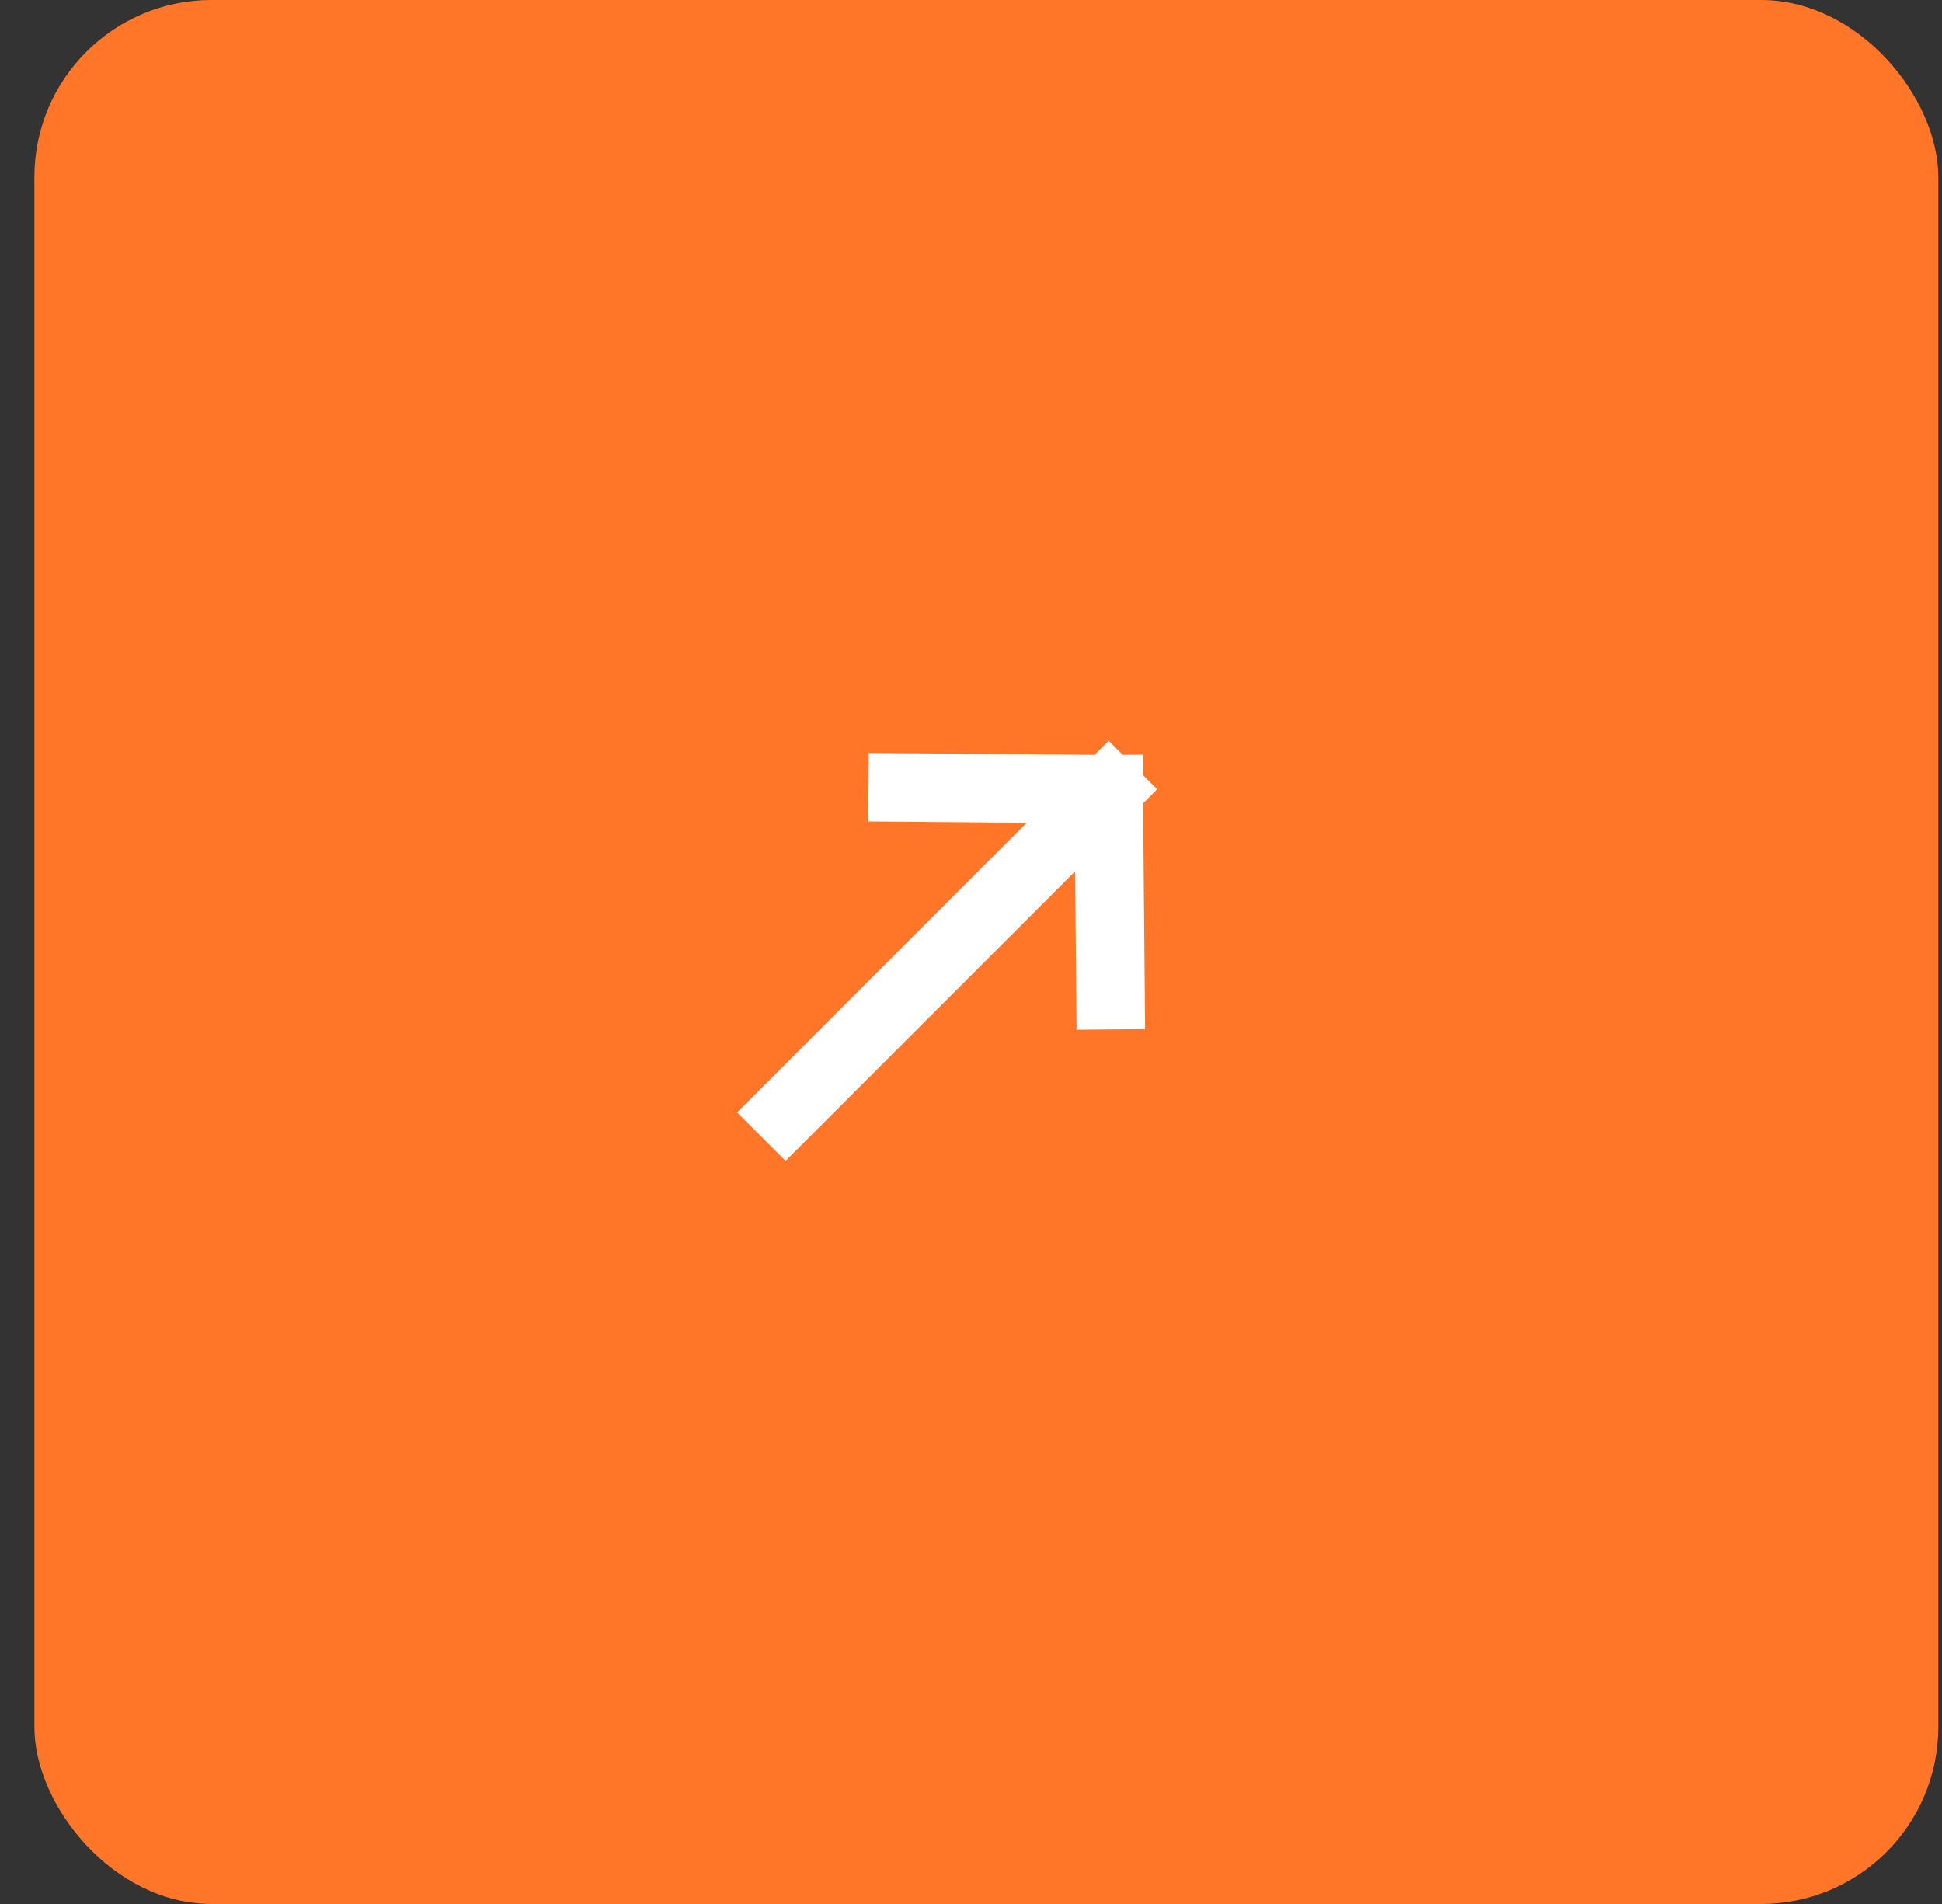 <svg width="51" height="50" viewBox="0 0 51 50" fill="none" xmlns="http://www.w3.org/2000/svg">
<rect x="0" y="0" width="51" height="50" fill="#333333" stroke="none"/>
<rect x="0.903" width="50" height="50" rx="4.651" fill="#FF7629"/>
<path d="M20.631 29.213L29.116 20.727M29.116 20.727L23.709 20.68M29.116 20.727L29.164 26.134" stroke="white" stroke-width="1.8" stroke-linecap="square"/>
</svg>
